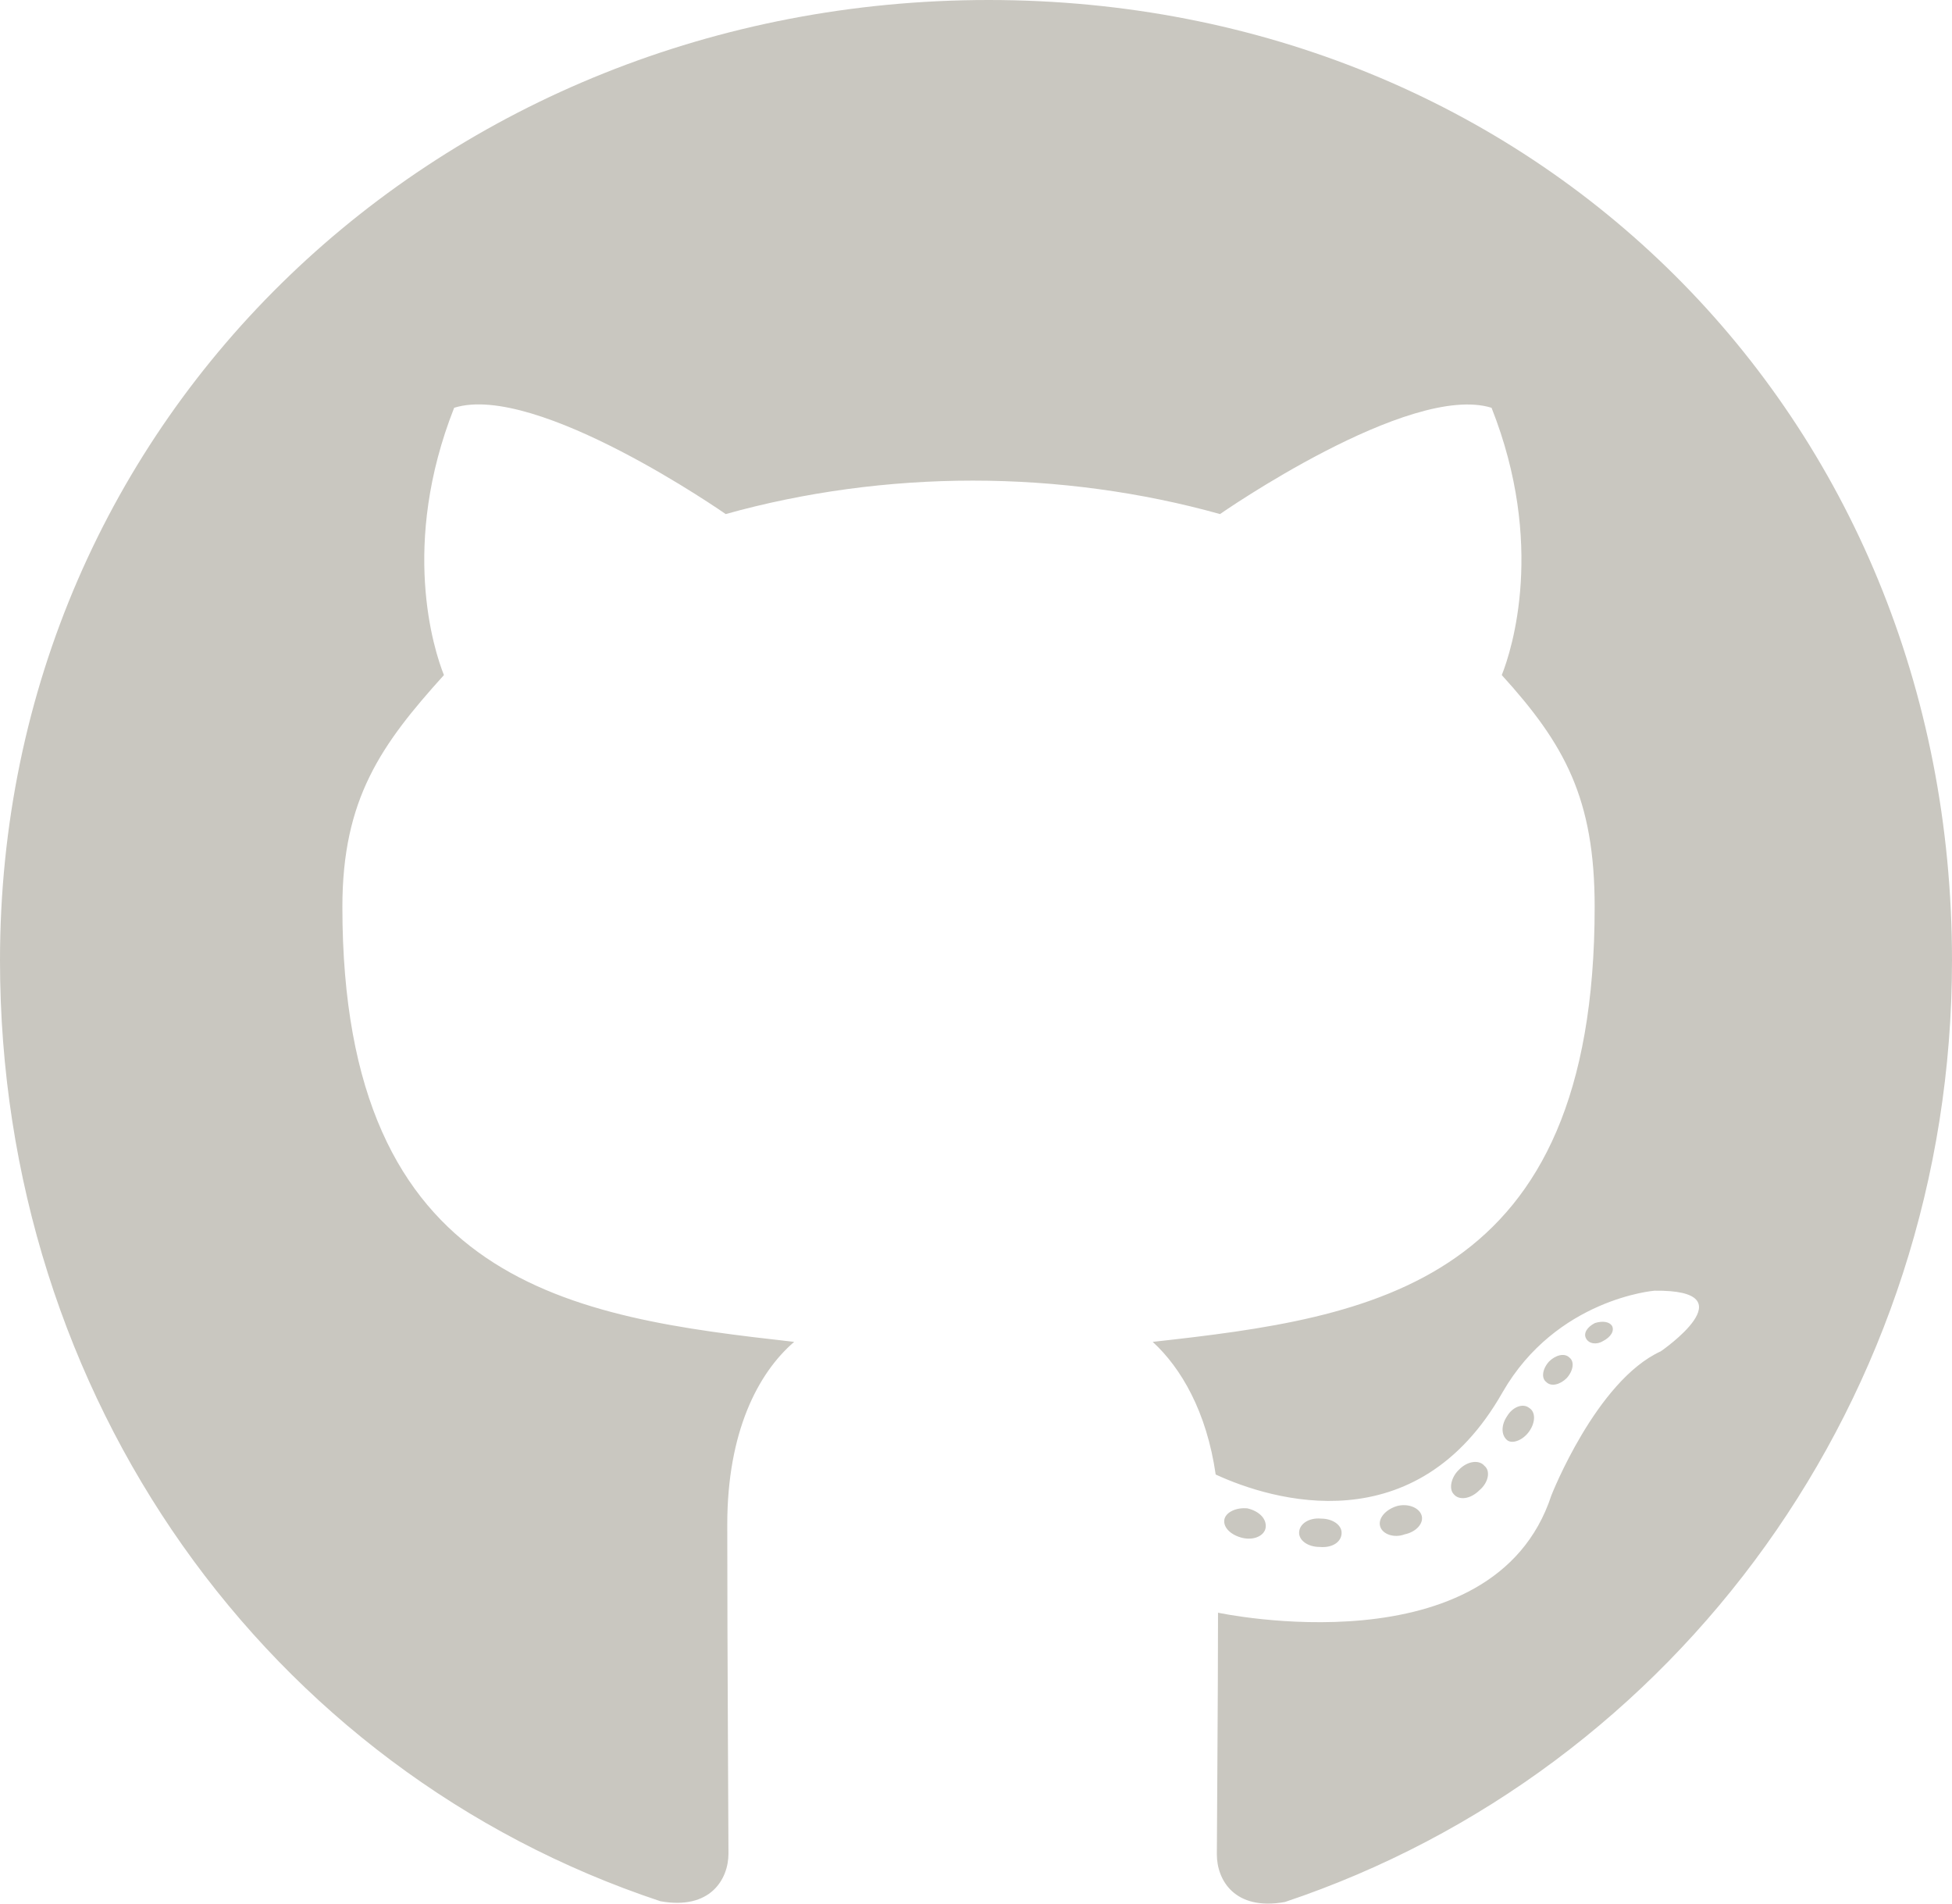 <svg width="80" height="78" viewBox="0 0 80 78" fill="none" xmlns="http://www.w3.org/2000/svg">
<path d="M53.242 62.806C53.242 63.128 53.613 63.386 54.081 63.386C54.613 63.434 54.984 63.176 54.984 62.806C54.984 62.483 54.613 62.225 54.145 62.225C53.661 62.176 53.242 62.434 53.242 62.806ZM58.258 62.08C58.371 62.402 58.048 62.773 57.565 62.87C57.145 63.031 56.661 62.87 56.565 62.547C56.468 62.225 56.774 61.854 57.258 61.709C57.677 61.596 58.145 61.757 58.258 62.08ZM51.129 61.806C51.597 61.918 51.919 62.225 51.871 62.596C51.823 62.918 51.403 63.128 50.919 63.015C50.452 62.902 50.129 62.596 50.177 62.273C50.226 61.967 50.661 61.757 51.129 61.806ZM40.516 0C62.887 0 80 16.984 80 39.354C80 57.241 68.742 72.547 52.661 77.934C50.597 78.305 49.871 77.031 49.871 75.983C49.871 74.983 49.919 69.467 49.919 66.08C49.919 66.08 61.21 68.499 63.581 61.273C63.581 61.273 65.419 56.58 68.064 55.37C68.064 55.37 71.758 52.838 67.806 52.886C67.806 52.886 63.79 53.209 61.581 57.047C58.048 63.273 52.129 61.483 49.823 60.418C49.452 57.838 48.403 56.047 47.242 54.983C56.258 53.983 65.355 52.677 65.355 37.161C65.355 32.725 64.129 30.5 61.548 27.661C61.968 26.613 63.339 22.29 61.129 16.709C57.758 15.661 50 21.064 50 21.064C46.774 20.161 43.306 19.693 39.871 19.693C36.435 19.693 32.968 20.161 29.742 21.064C29.742 21.064 21.984 15.645 18.613 16.709C16.403 22.306 17.774 26.613 18.194 27.661C15.613 30.516 14.032 32.741 14.032 37.161C14.032 52.725 23.532 53.967 32.548 54.983C31.064 56.257 29.806 58.676 29.806 62.467C29.806 67.902 29.855 74.628 29.855 75.95C29.855 76.999 29.113 78.273 27.064 77.902C10.935 72.547 0 57.241 0 39.354C0 16.984 18.145 0 40.516 0ZM64.323 55.628C64.532 55.789 64.484 56.16 64.21 56.467C63.952 56.725 63.581 56.838 63.371 56.628C63.161 56.467 63.21 56.096 63.484 55.789C63.742 55.531 64.113 55.419 64.323 55.628ZM66.064 54.322C66.177 54.531 66.016 54.789 65.694 54.951C65.436 55.112 65.113 55.064 65 54.838C64.887 54.628 65.048 54.37 65.371 54.209C65.694 54.112 65.952 54.16 66.064 54.322ZM60.839 60.064C61.097 60.273 61 60.757 60.629 61.064C60.258 61.434 59.79 61.483 59.581 61.225C59.371 61.015 59.468 60.531 59.79 60.225C60.145 59.854 60.629 59.806 60.839 60.064ZM62.677 57.693C62.935 57.854 62.935 58.273 62.677 58.644C62.419 59.015 61.984 59.176 61.774 59.015C61.516 58.806 61.516 58.386 61.774 58.015C62 57.644 62.419 57.483 62.677 57.693Z" fill="#C9C7C0"/>
</svg>
